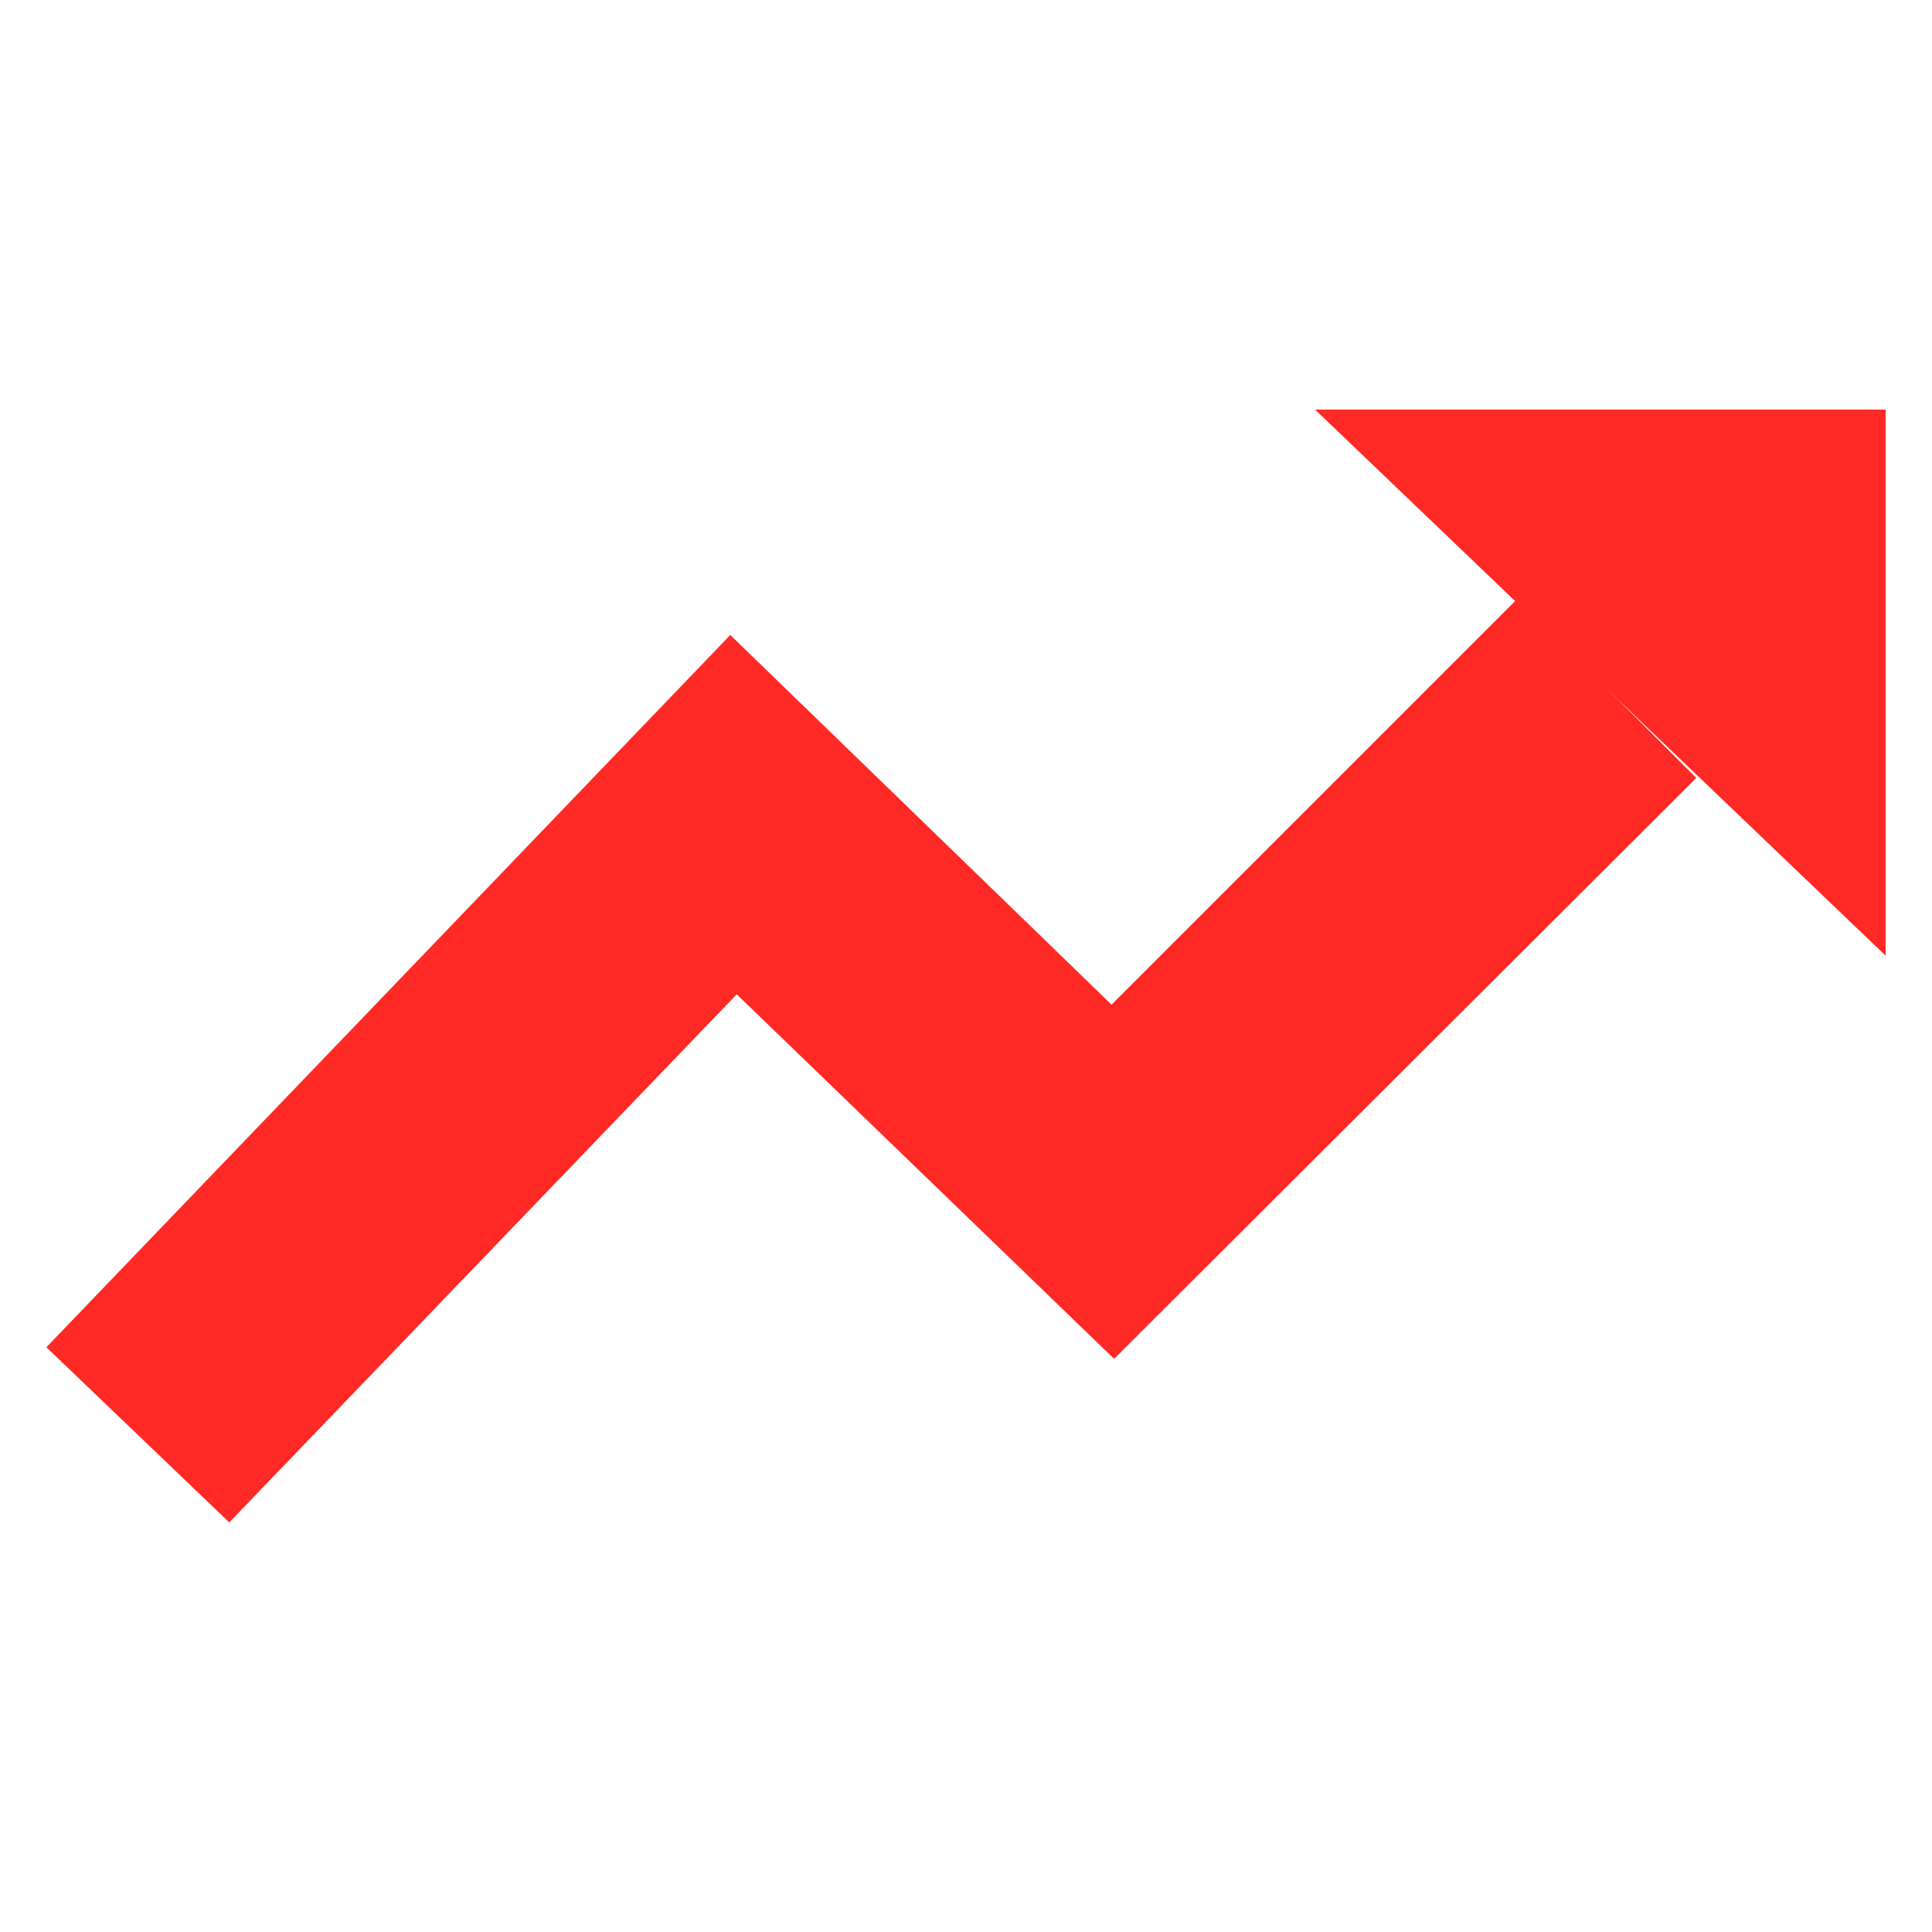 <svg id="icons" xmlns="http://www.w3.org/2000/svg" viewBox="0 0 15 15"><defs><style>.cls-1{fill:#ff2a25}</style></defs><path class="cls-1" d="M1.78 11.82L.36 10.46l5.31-5.53L8.63 7.8l3.15-3.15 1.39 1.39-4.52 4.51-2.93-2.83-3.94 4.1z"/><path class="cls-1" d="M10.21 3.18l4.43 4.24V3.18h-4.43z"/></svg>